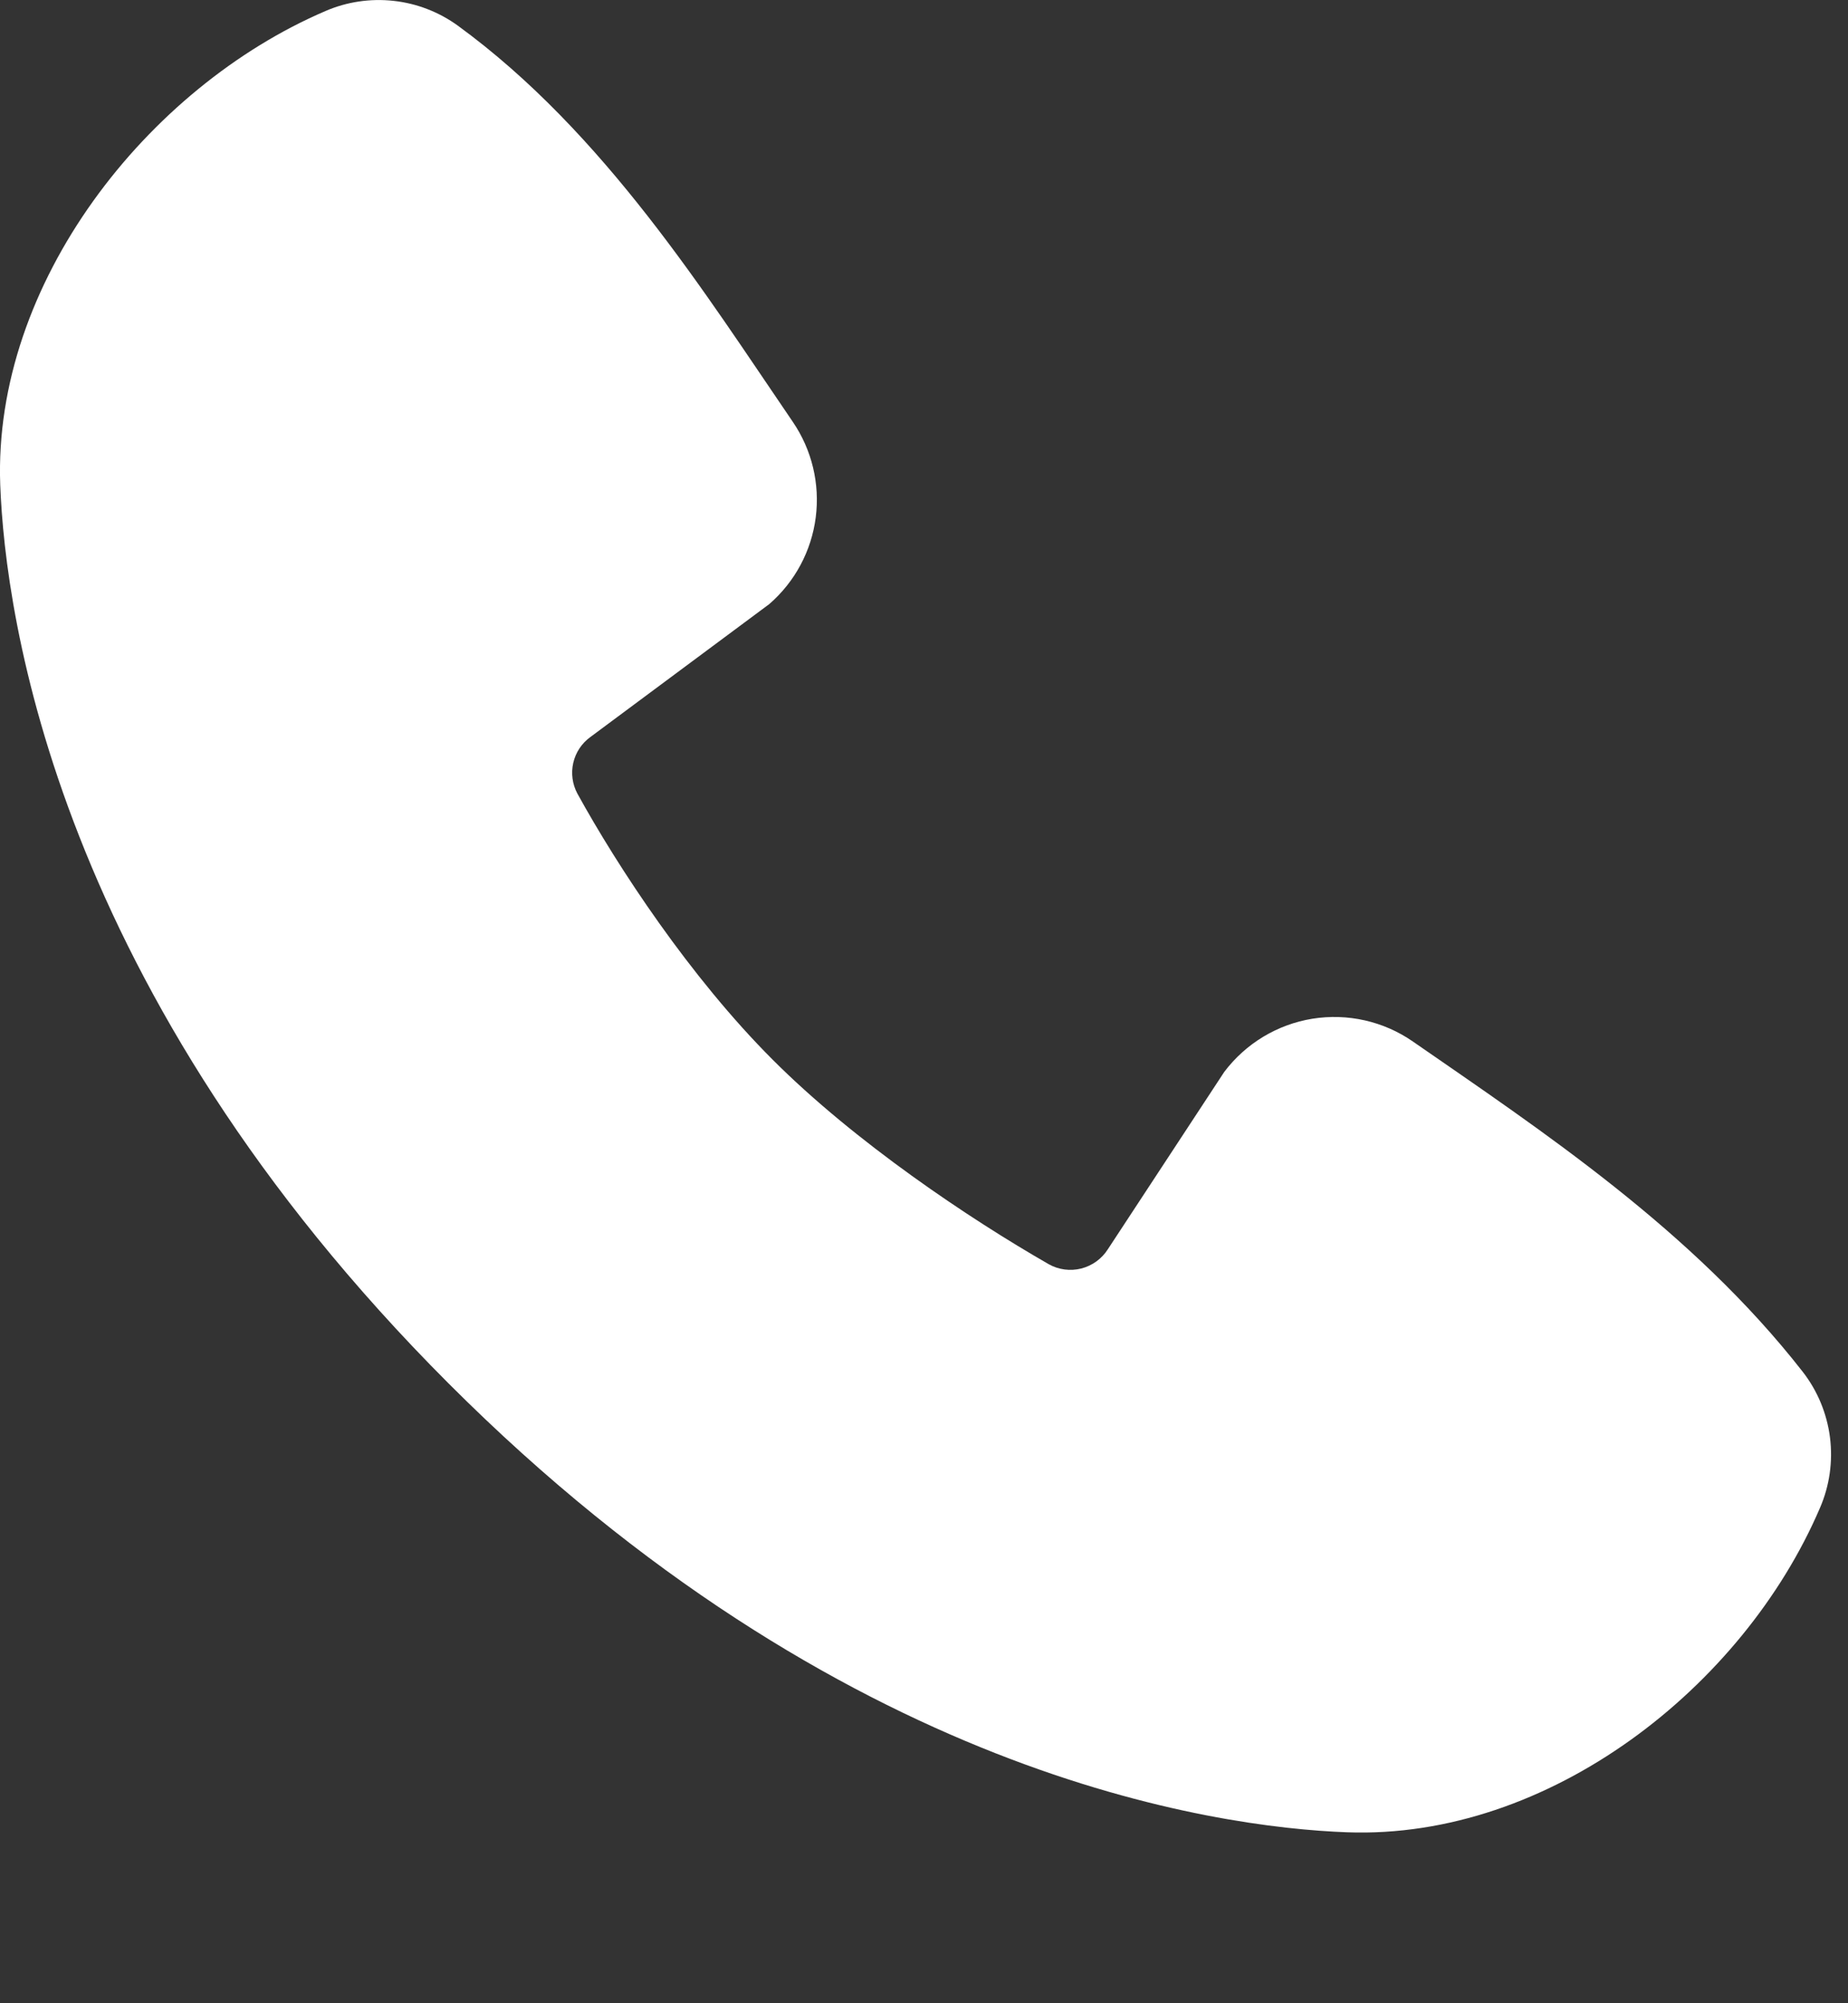 <svg width="24" height="26" viewBox="0 0 24 26" fill="none" xmlns="http://www.w3.org/2000/svg">
<rect x="0" y="0" width="24" height="26" fill="#333333" stroke="none"/>
<path fill-rule="evenodd" clip-rule="evenodd" d="M17.493 23.781C15.778 23.718 10.918 23.047 5.827 17.957C0.738 12.867 0.068 8.008 0.003 6.292C-0.092 3.676 1.911 1.136 4.225 0.144C4.504 0.023 4.809 -0.022 5.111 0.011C5.413 0.044 5.7 0.155 5.946 0.333C7.852 1.722 9.167 3.823 10.296 5.475C10.544 5.838 10.65 6.279 10.594 6.715C10.538 7.152 10.323 7.552 9.991 7.84L7.667 9.566C7.555 9.647 7.476 9.766 7.445 9.901C7.414 10.036 7.433 10.177 7.498 10.299C8.025 11.256 8.961 12.68 10.033 13.752C11.104 14.824 12.597 15.822 13.62 16.408C13.748 16.48 13.899 16.5 14.042 16.464C14.184 16.428 14.308 16.339 14.387 16.215L15.899 13.913C16.178 13.543 16.588 13.296 17.044 13.222C17.501 13.149 17.968 13.254 18.348 13.517C20.024 14.677 21.98 15.97 23.411 17.803C23.604 18.05 23.726 18.345 23.766 18.656C23.805 18.967 23.761 19.283 23.636 19.571C22.639 21.897 20.117 23.878 17.493 23.781Z" fill="white"/>
</svg>
